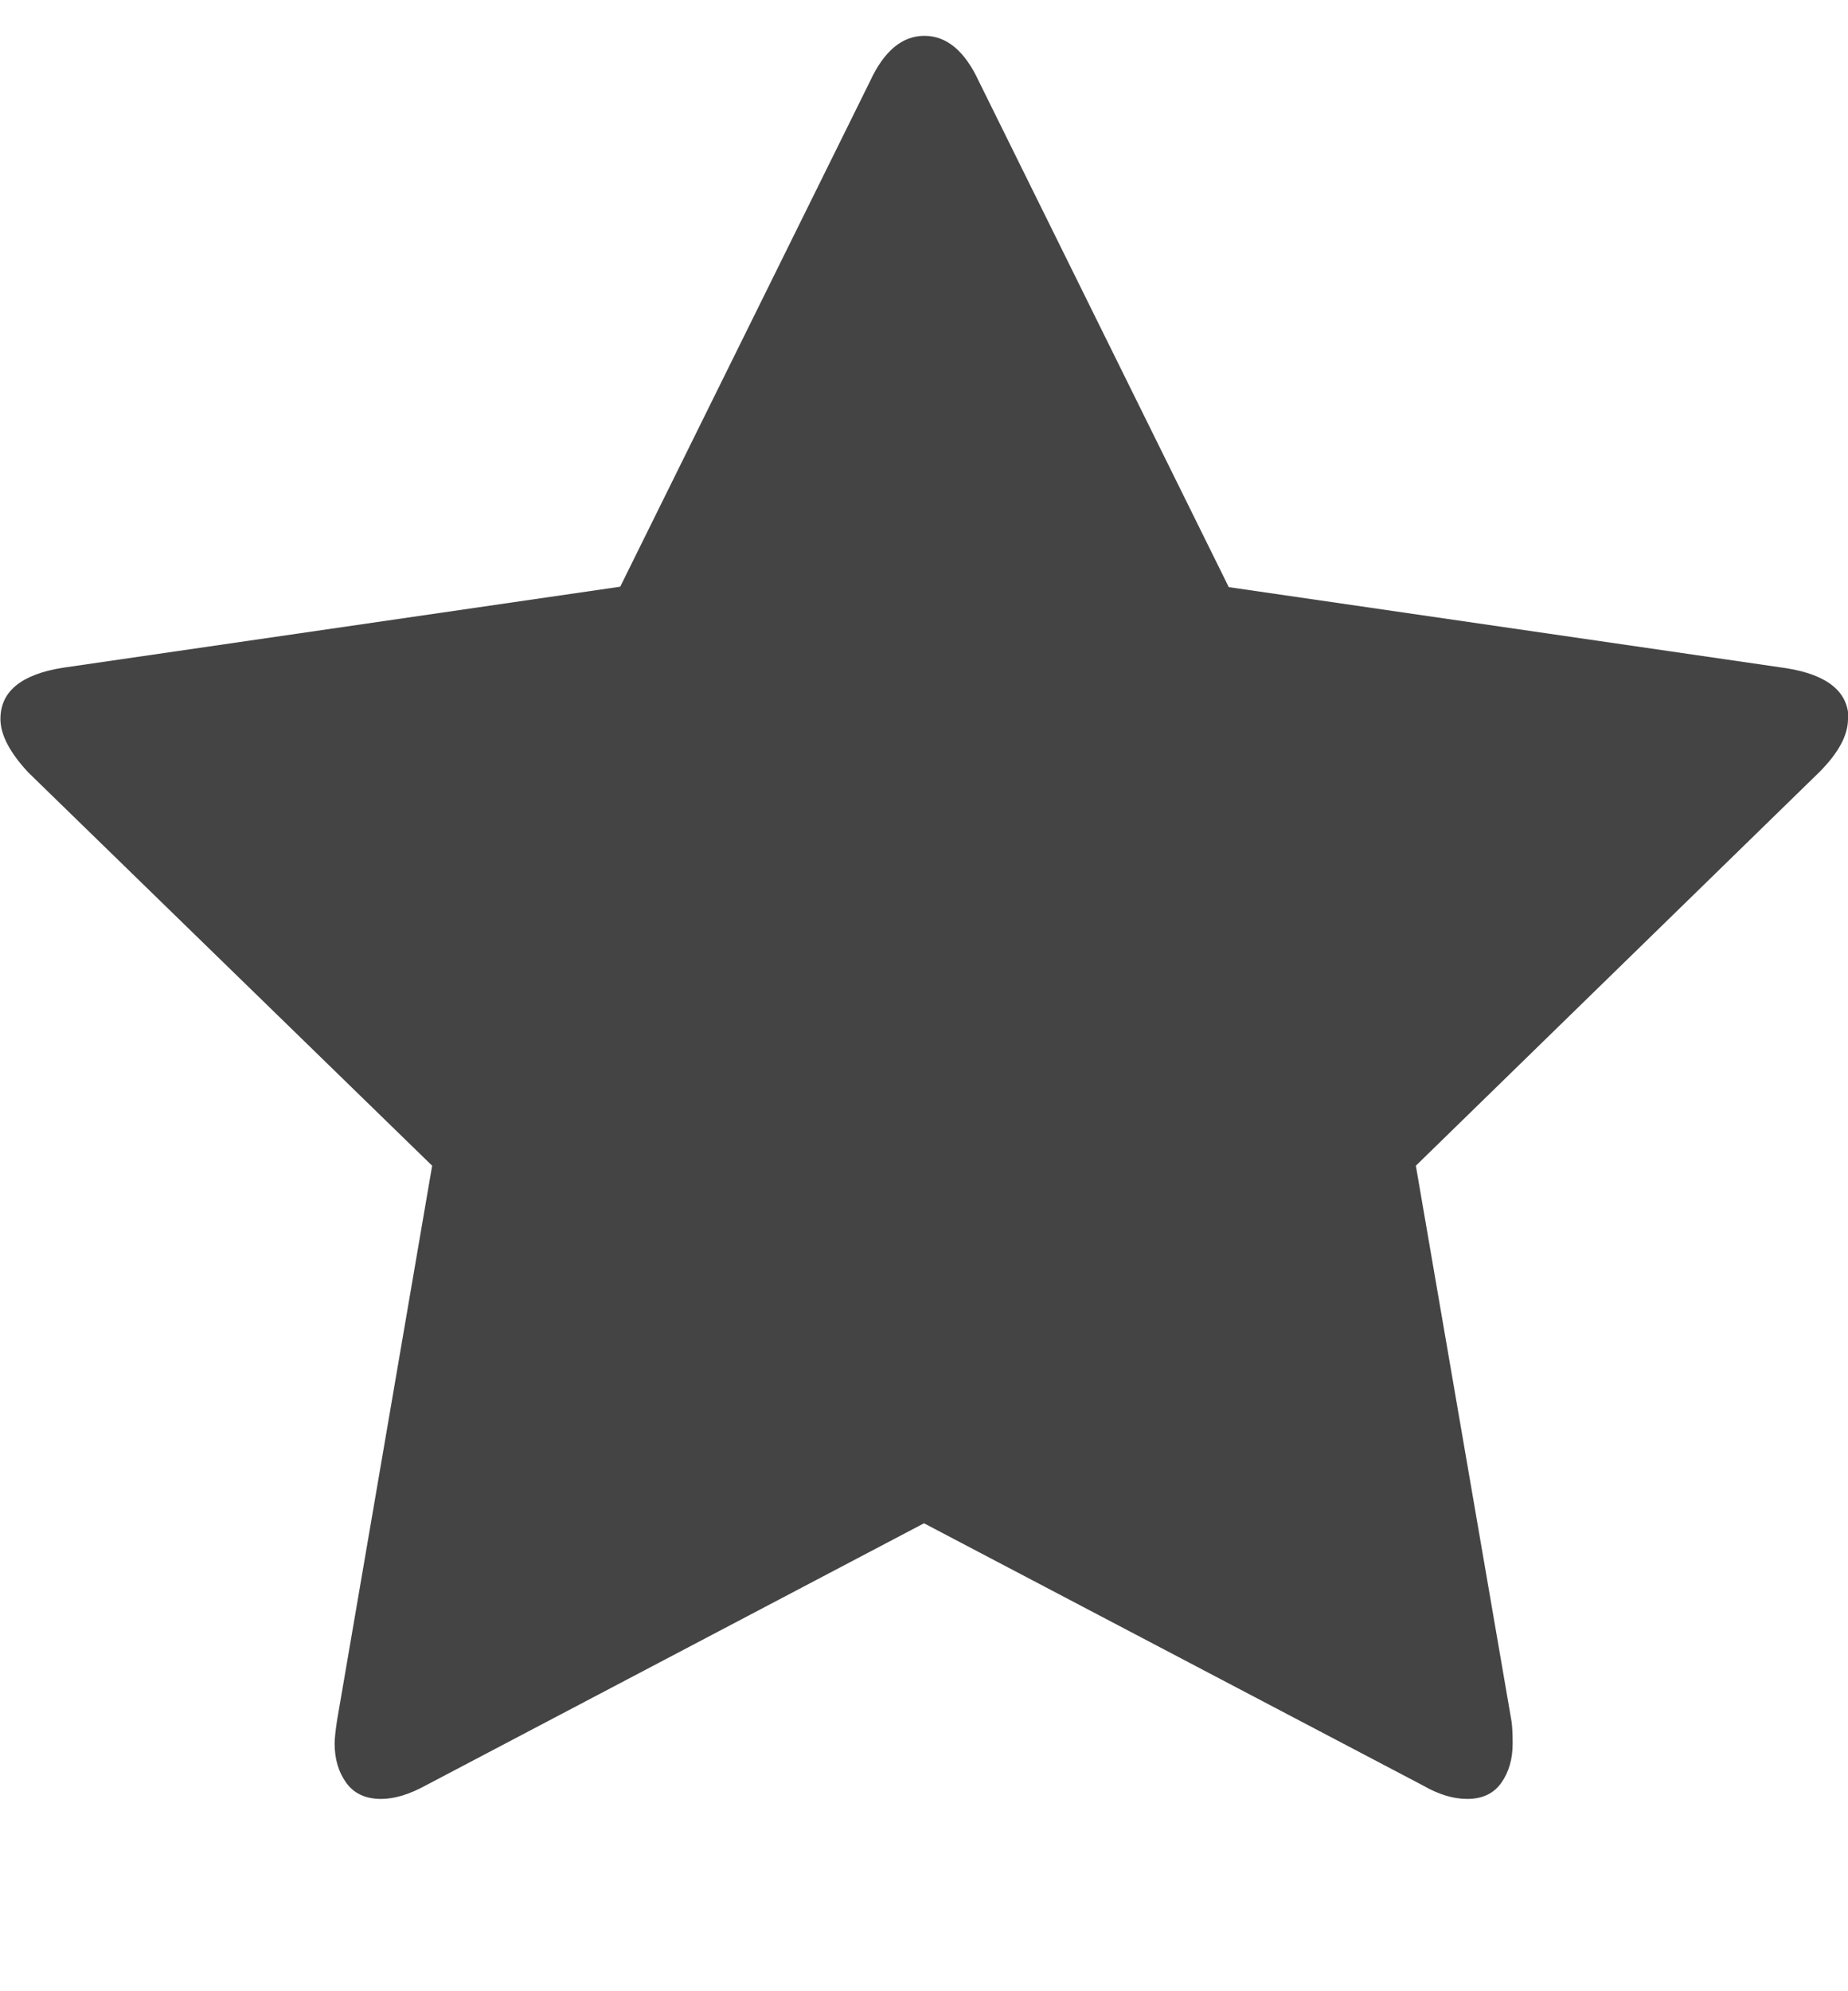 <svg xmlns="http://www.w3.org/2000/svg" width="13" height="14"><path fill="#444" d="M13 5.055q0 .172-.203.375L9.96 8.196l.673 3.906q.008.055.008.156 0 .164-.08.277t-.24.113q-.147 0-.31-.094L6.5 10.71l-3.507 1.844q-.172.094-.312.094-.163 0-.245-.113t-.082-.277q0-.047.016-.156l.67-3.906L.198 5.43q-.195-.21-.195-.375 0-.29.438-.36l3.922-.57L6.12.572q.148-.32.383-.32t.383.32l1.758 3.556 3.922.57q.438.07.438.36z"/></svg>